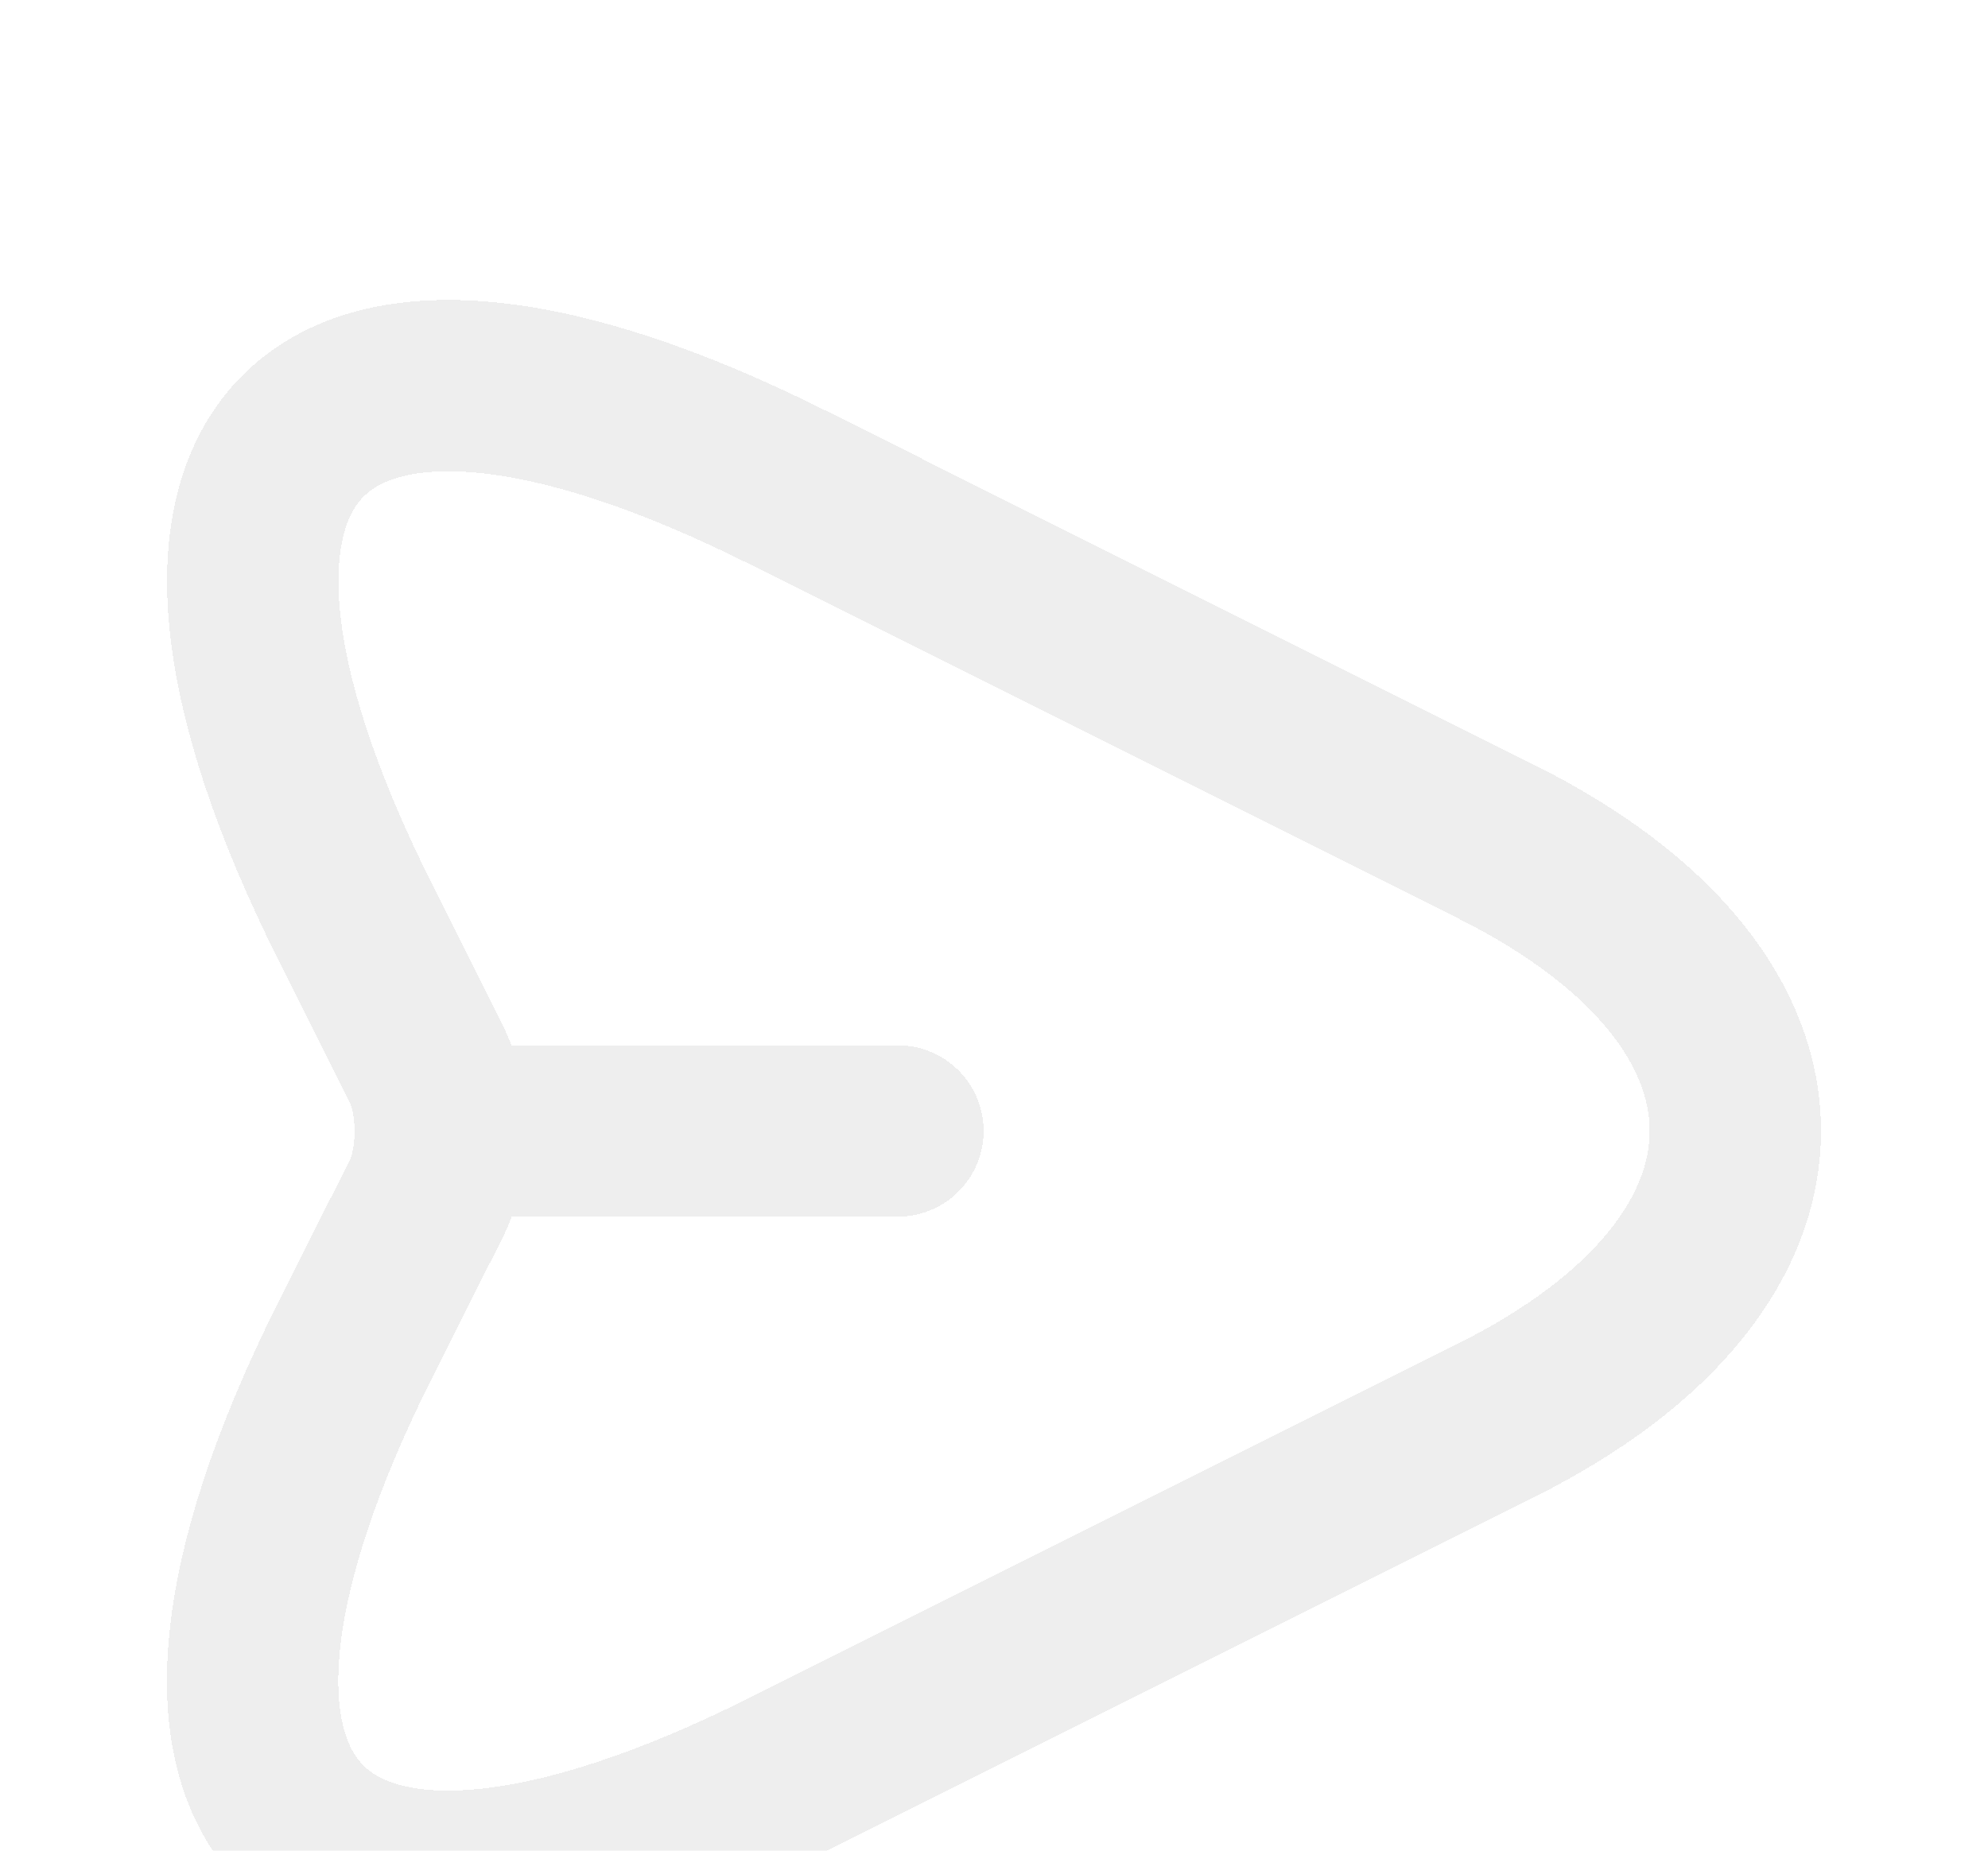 <svg width="29" height="27" viewBox="0 0 29 27" fill="none" xmlns="http://www.w3.org/2000/svg">
<g filter="url(#filter0_d_421_91)">
<path d="M6.573 12.5H13.098M11.491 3.111L21.834 8.283C26.474 10.603 26.474 14.397 21.834 16.717L11.491 21.889C4.531 25.369 1.692 22.517 5.172 15.569L6.223 13.479C6.489 12.947 6.489 12.065 6.223 11.533L5.172 9.431C1.692 2.483 4.543 -0.369 11.491 3.111Z" stroke="#EEEEEE" stroke-width="2.5" stroke-linecap="round" stroke-linejoin="round" shape-rendering="crispEdges"/>
</g>
<defs>
<filter id="filter0_d_421_91" x="-1.565" y="0.377" width="32.129" height="32.246" filterUnits="userSpaceOnUse" color-interpolation-filters="sRGB">
<feFlood flood-opacity="0" result="BackgroundImageFix"/>
<feColorMatrix in="SourceAlpha" type="matrix" values="0 0 0 0 0 0 0 0 0 0 0 0 0 0 0 0 0 0 127 0" result="hardAlpha"/>
<feOffset dy="4"/>
<feGaussianBlur stdDeviation="2"/>
<feComposite in2="hardAlpha" operator="out"/>
<feColorMatrix type="matrix" values="0 0 0 0 0 0 0 0 0 0 0 0 0 0 0 0 0 0 0.25 0"/>
<feBlend mode="normal" in2="BackgroundImageFix" result="effect1_dropShadow_421_91"/>
<feBlend mode="normal" in="SourceGraphic" in2="effect1_dropShadow_421_91" result="shape"/>
</filter>
</defs>
</svg>
